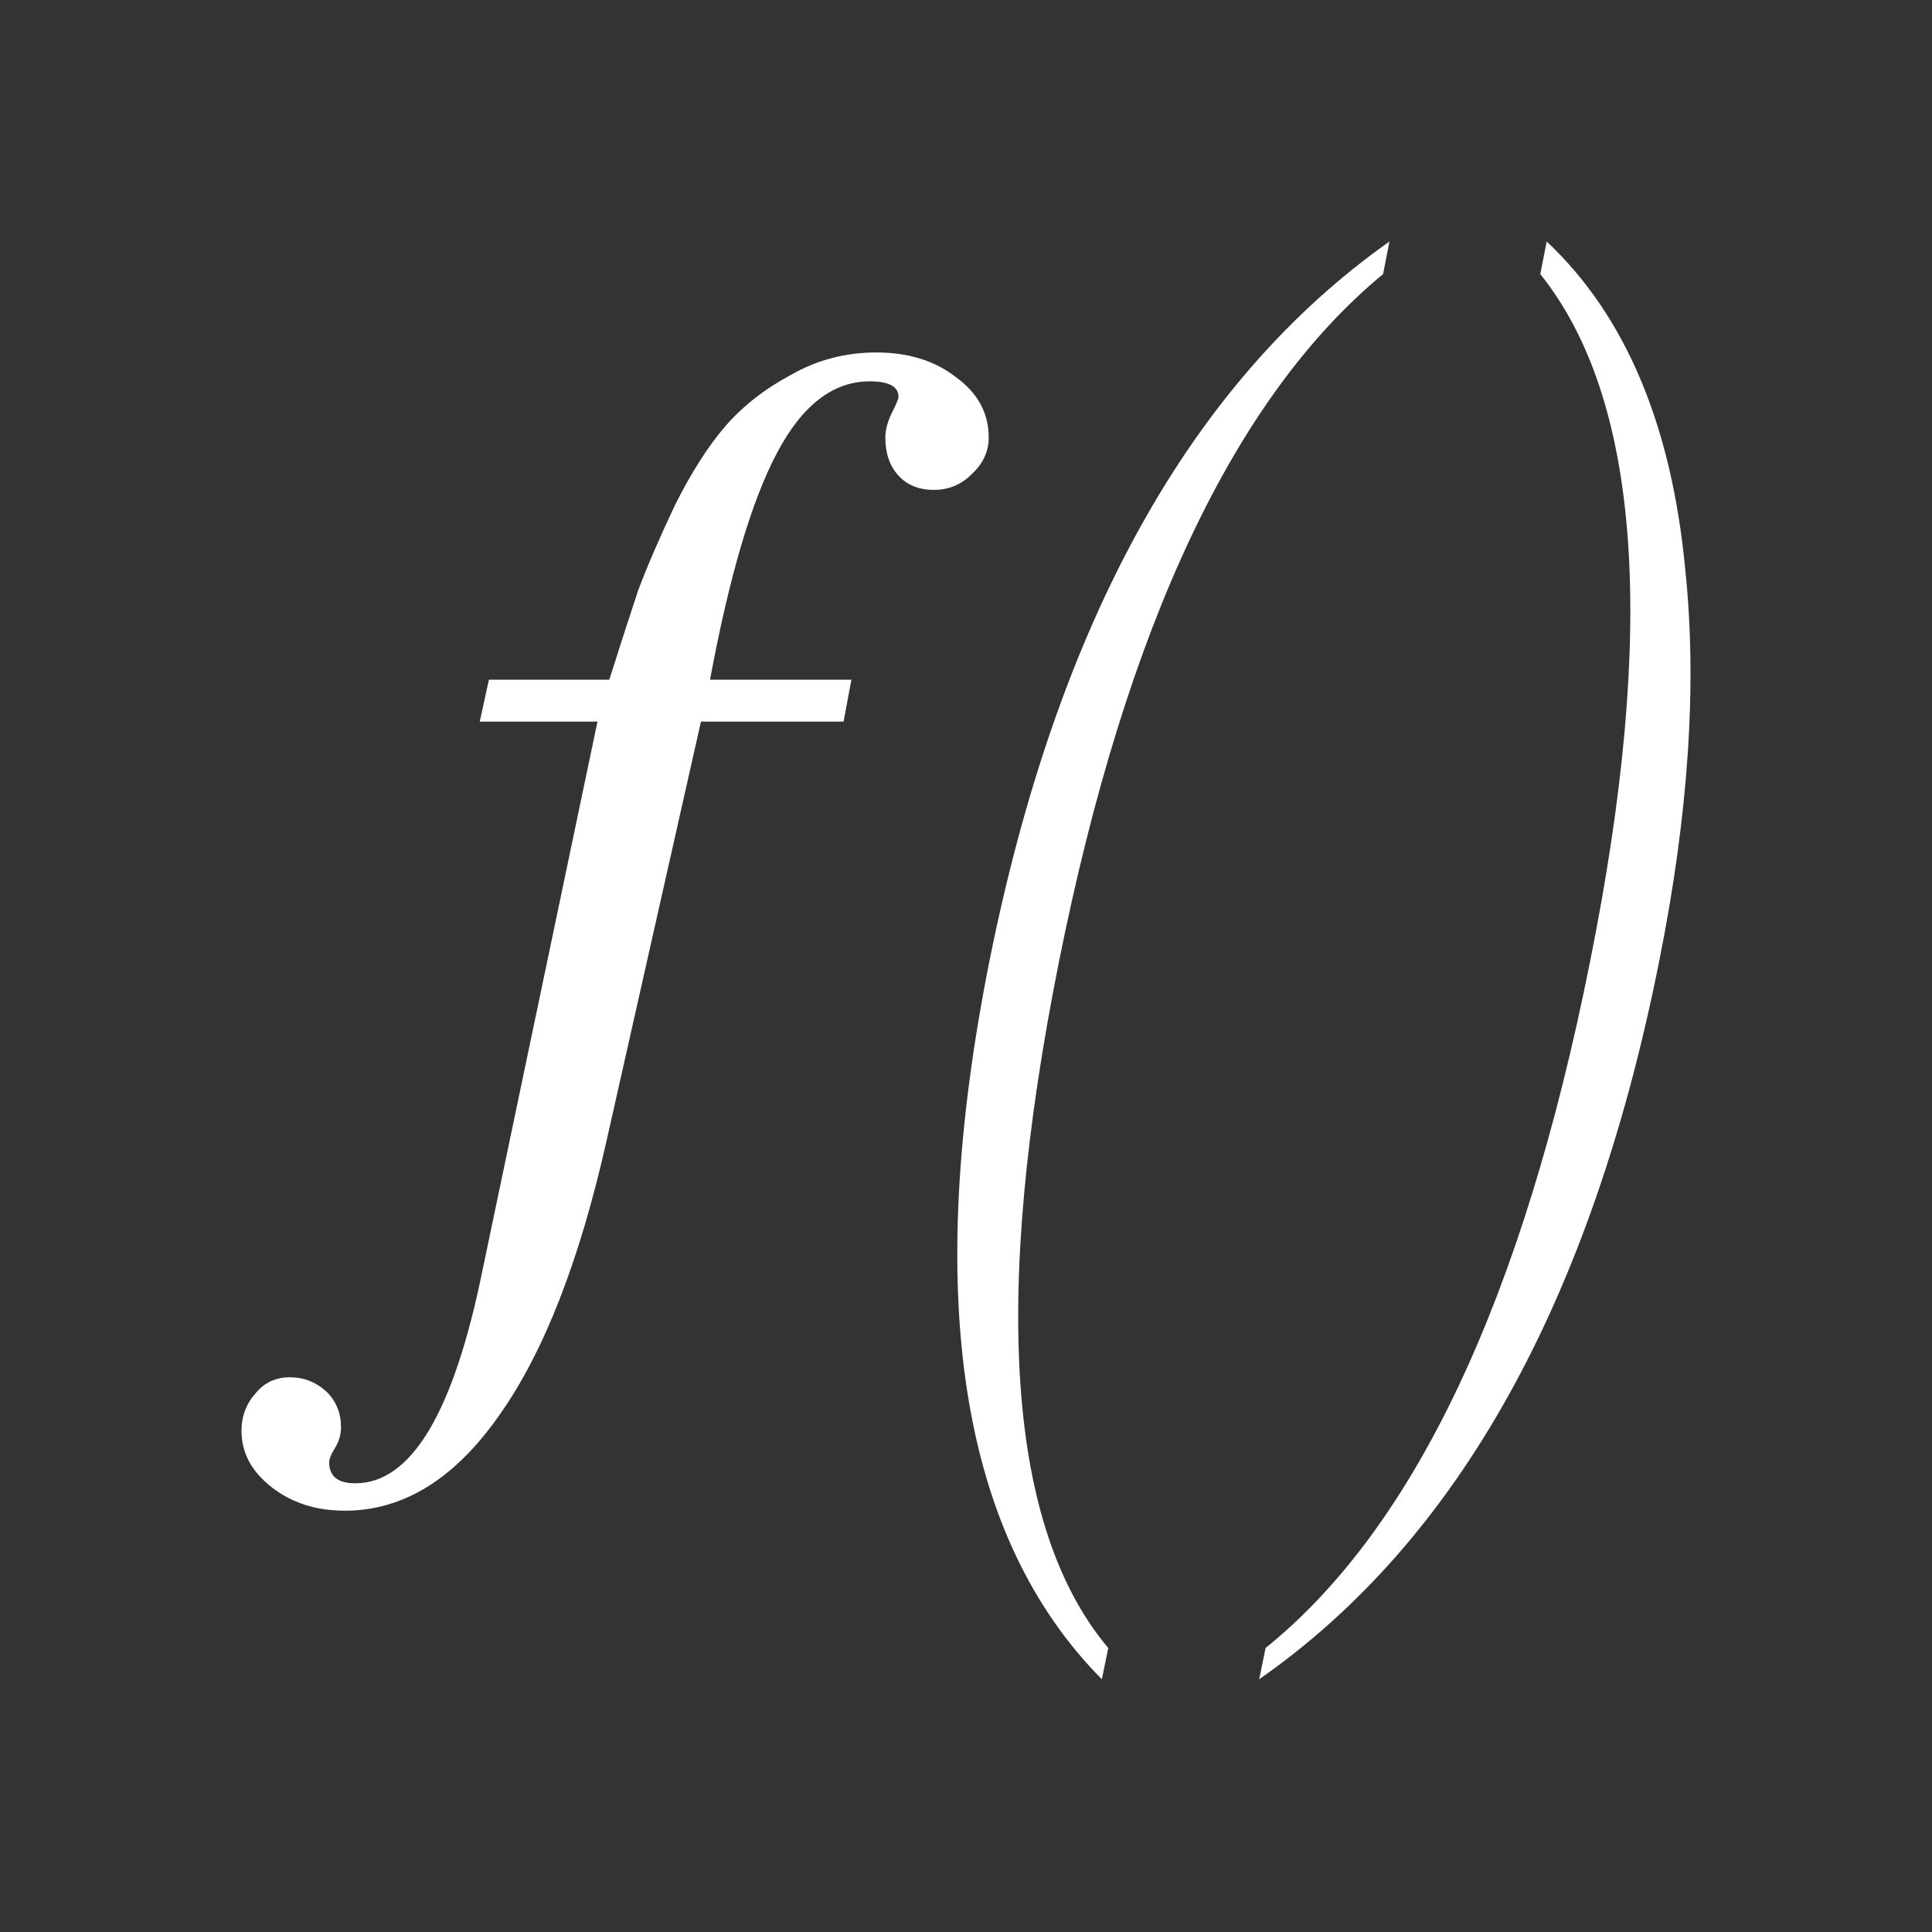 <?xml version="1.0" encoding="UTF-8" standalone="no"?>
<svg
   viewBox="0 0 16 16"
   version="1.1"
   id="svg5"
   sodipodi:docname="text_function.svg"
   inkscape:version="1.1 (c4e8f9e, 2021-05-24)"
   width="32"
   height="32"
   xmlns:inkscape="http://www.inkscape.org/namespaces/inkscape"
   xmlns:sodipodi="http://sodipodi.sourceforge.net/DTD/sodipodi-0.dtd"
   xmlns="http://www.w3.org/2000/svg"
   xmlns:svg="http://www.w3.org/2000/svg"
   xmlns:rdf="http://www.w3.org/1999/02/22-rdf-syntax-ns#"
   xmlns:cc="http://creativecommons.org/ns#"
   xmlns:dc="http://purl.org/dc/elements/1.1/">
  <rect x="0" y="0" width="16" height="16" fill="#333333" stroke="none"/>
  <sodipodi:namedview
     pagecolor="#ffffff"
     bordercolor="#666666"
     borderopacity="1"
     objecttolerance="10"
     gridtolerance="10"
     guidetolerance="10"
     inkscape:pageopacity="0"
     inkscape:pageshadow="2"
     inkscape:window-width="1605"
     inkscape:window-height="1706"
     id="namedview7"
     showgrid="true"
     inkscape:zoom="11.313709"
     inkscape:cx="44.194174"
     inkscape:cy="33.587572"
     inkscape:window-x="3664"
     inkscape:window-y="89"
     inkscape:window-maximized="0"
     inkscape:current-layer="svg5"
     inkscape:snap-bbox="true"
     inkscape:bbox-nodes="true"
     inkscape:snap-page="false"
     inkscape:pagecheckerboard="0"
     inkscape:snap-global="true"
     inkscape:object-nodes="false"
     inkscape:snap-nodes="false">
    <inkscape:grid
       type="xygrid"
       id="grid825" />
  </sodipodi:namedview>
  <defs
     id="defs3051">
    <rect
       x="-100"
       y="-85"
       width="160"
       height="160"
       id="rect7561" />
    <rect
       x="-20"
       y="3"
       width="103"
       height="43"
       id="rect5113" />
    <style
       type="text/css"
       id="current-color-scheme">
      .ColorScheme-Text {
        color:#232629;
      }
      </style>
  </defs>
  <path
     id="path30307"
     style="color:#000000;font-size:40px;font-family:Rye;-inkscape-font-specification:'OpenSymbol, Normal';letter-spacing:0px;word-spacing:0px;white-space:pre;fill:#ffffff;stroke-width:0.5;-inkscape-stroke:none;fill-opacity:1"
     d="M 11.507,2 C 9.863,3.161 8.759,5.147 8.194,7.959 7.64,10.739 7.951,12.722 9.125,13.907 l 0.053,-0.259 C 8.346,12.66 8.21,10.764 8.771,7.959 9.328,5.182 10.223,3.286 11.454,2.27 Z m 1.302,0 -0.053,0.27 c 0.829,1.034 0.967,2.93 0.413,5.689 -0.557,2.798 -1.454,4.694 -2.688,5.689 l -0.053,0.259 c 1.648,-1.15 2.752,-3.133 3.313,-5.948 C 13.984,6.745 14.056,5.666 13.957,4.72 13.844,3.521 13.462,2.614 12.809,2 Z M 7.257,2.919 c -0.253,0 -0.488,0.061 -0.704,0.184 C 6.336,3.219 6.155,3.36 6.01,3.526 5.866,3.692 5.725,3.913 5.588,4.187 5.458,4.462 5.357,4.697 5.284,4.892 5.219,5.087 5.14,5.333 5.046,5.629 H 4.049 L 3.973,5.976 H 4.948 L 3.994,10.528 c -0.238,1.171 -0.589,1.756 -1.051,1.756 -0.145,0 -0.217,-0.058 -0.217,-0.174 0,-0.029 0.018,-0.072 0.055,-0.13 0.029,-0.051 0.043,-0.105 0.043,-0.162 0,-0.116 -0.04,-0.213 -0.12,-0.293 -0.087,-0.079 -0.188,-0.119 -0.303,-0.119 -0.116,0 -0.21,0.043 -0.282,0.13 -0.079,0.087 -0.119,0.192 -0.119,0.314 0,0.181 0.083,0.336 0.249,0.466 0.166,0.13 0.369,0.195 0.607,0.195 0.484,0 0.911,-0.264 1.279,-0.791 0.369,-0.52 0.665,-1.279 0.889,-2.276 L 5.805,5.976 H 6.986 L 7.051,5.629 H 5.88 C 6.039,4.776 6.223,4.151 6.433,3.754 6.642,3.356 6.899,3.158 7.203,3.158 c 0.159,0 0.238,0.043 0.238,0.13 0,0.014 -0.018,0.058 -0.054,0.13 -0.036,0.072 -0.055,0.141 -0.055,0.206 0,0.13 0.036,0.235 0.108,0.314 0.072,0.079 0.17,0.119 0.293,0.119 0.123,0 0.228,-0.043 0.314,-0.13 0.094,-0.087 0.141,-0.188 0.141,-0.304 0,-0.202 -0.09,-0.368 -0.271,-0.499 C 7.744,2.988 7.524,2.919 7.257,2.919 Z" />
</svg>
